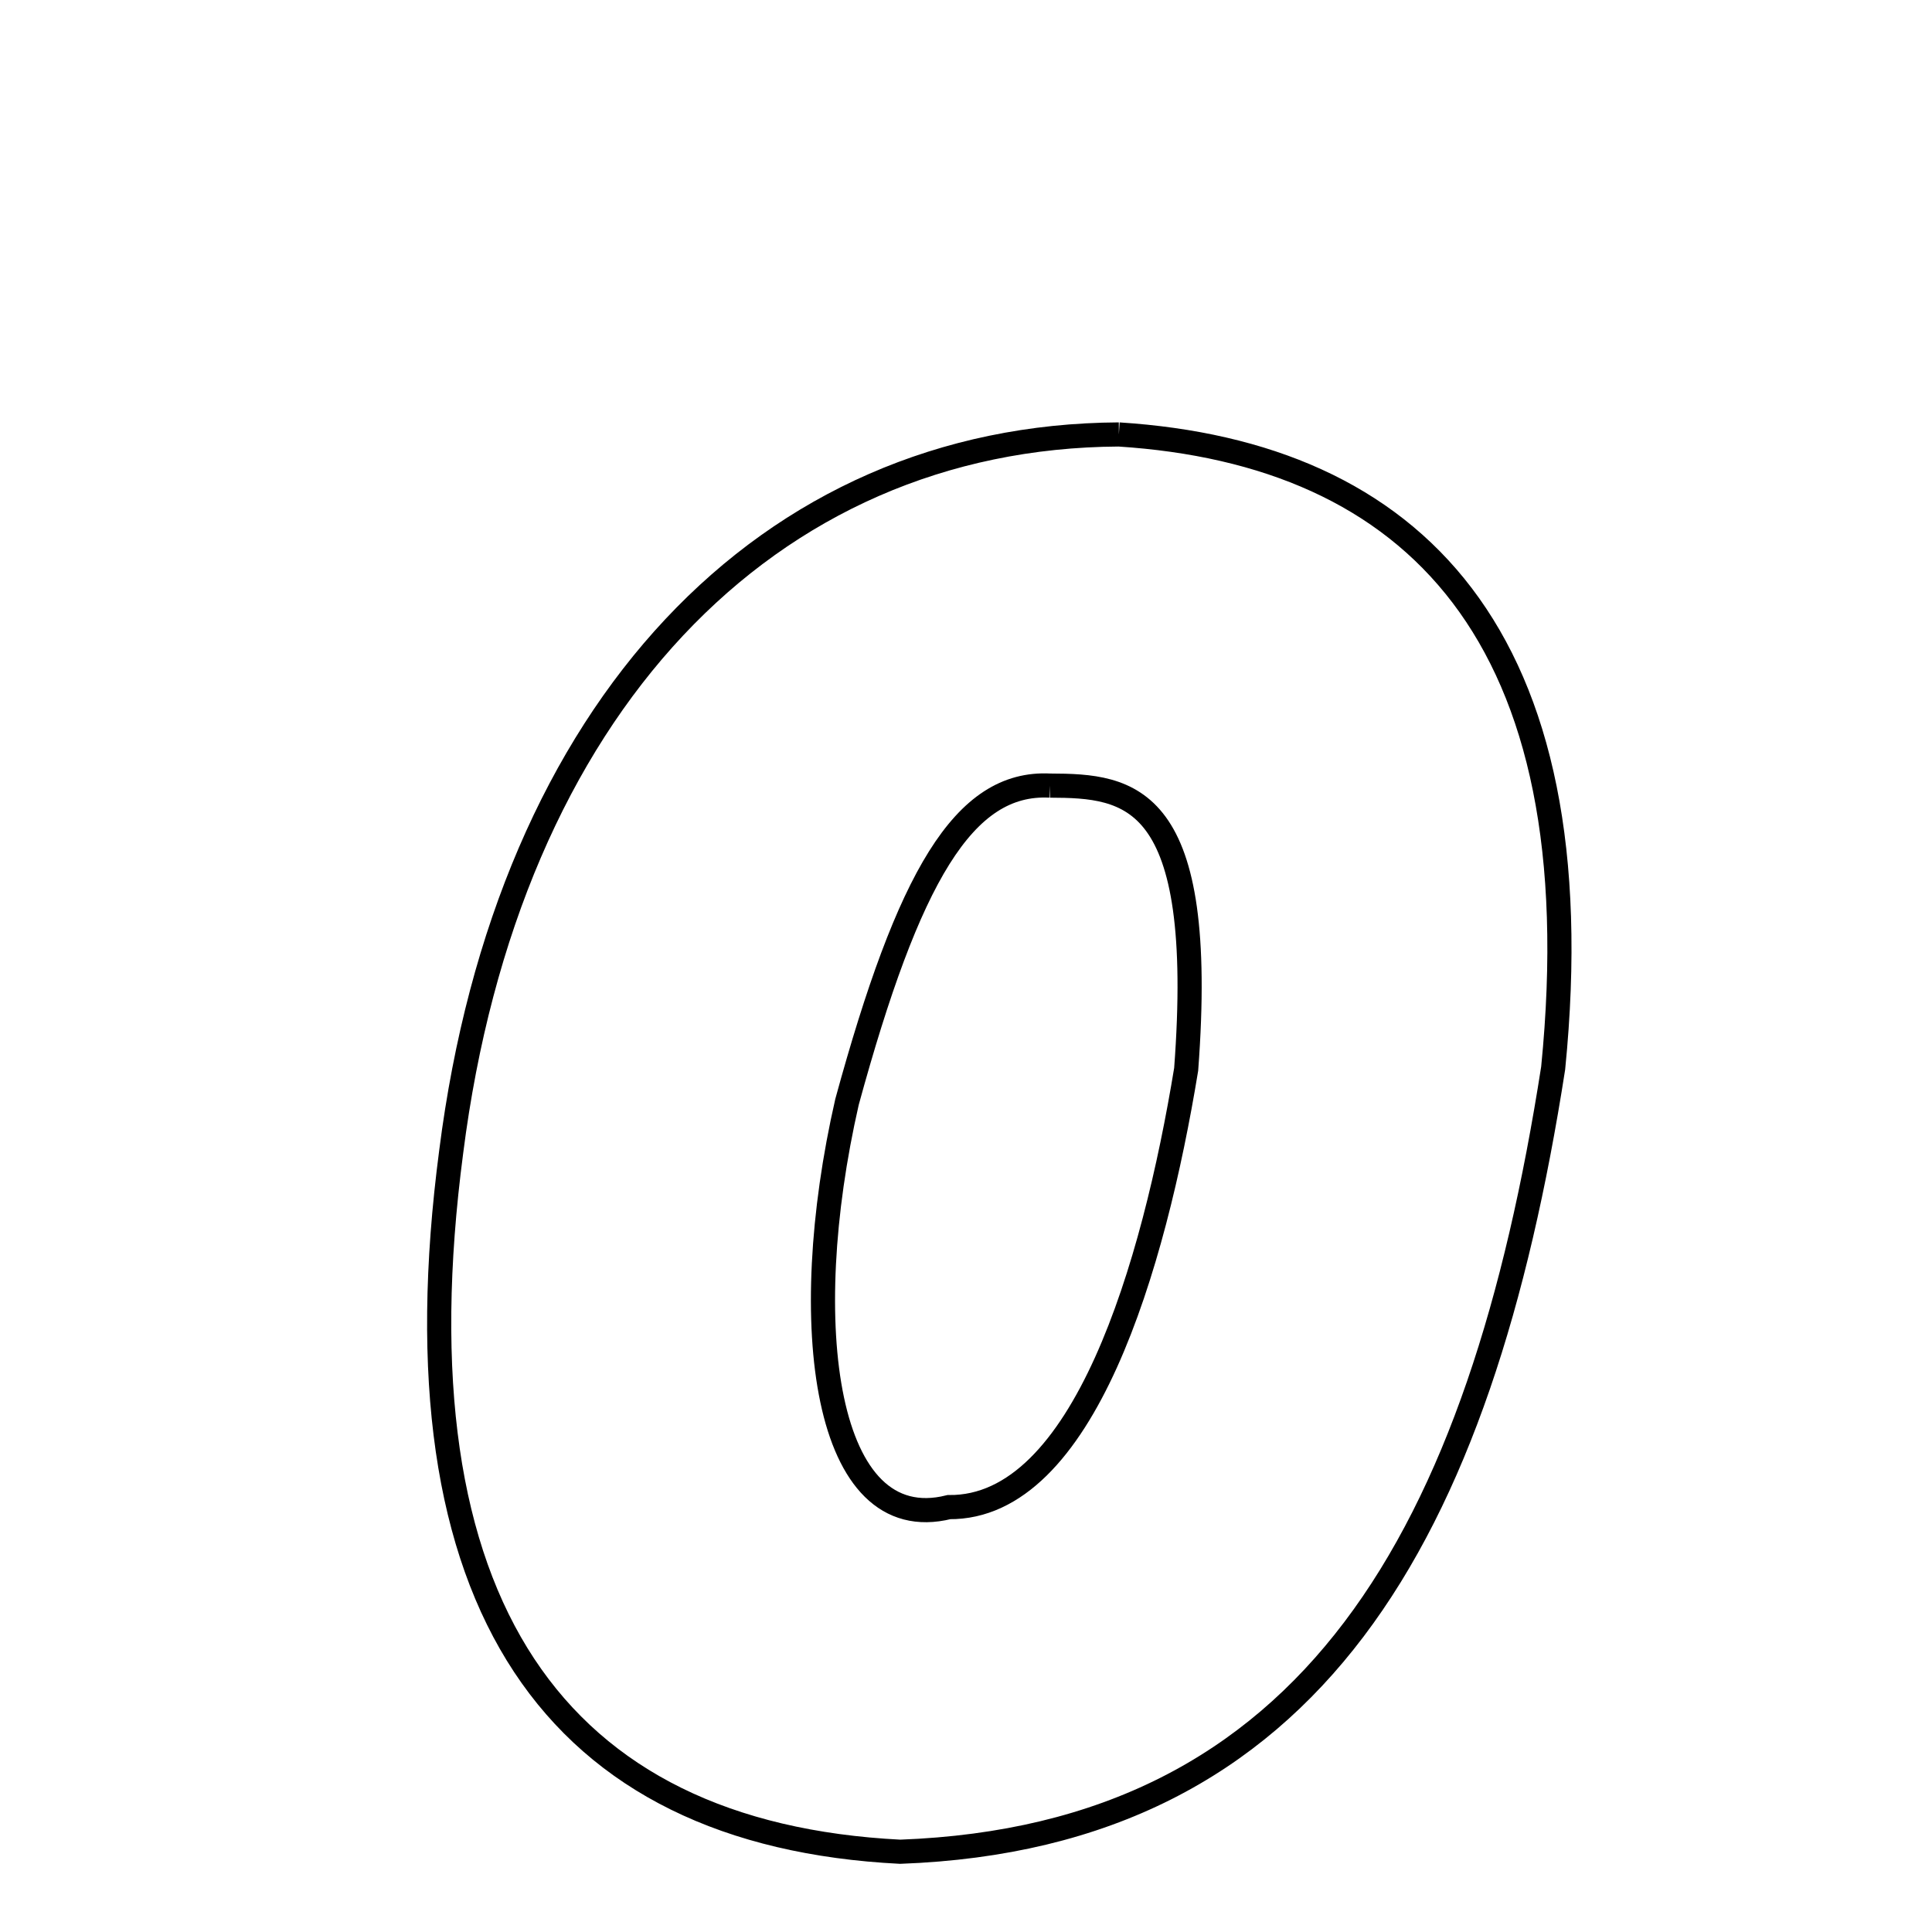<svg xmlns="http://www.w3.org/2000/svg" xmlns:xlink="http://www.w3.org/1999/xlink" width="50px" height="50px" style="-ms-transform: rotate(360deg); -webkit-transform: rotate(360deg); transform: rotate(360deg);" preserveAspectRatio="xMidYMid meet" viewBox="0 0 24 24"><path d="M 13.899 5.397 C 17.543 5.631 19.831 7.876 19.294 13.268 C 18.391 19.067 16.302 22.815 11.182 23.003 C 6.903 22.787 4.864 19.943 5.605 14.307 C 6.306 8.793 9.527 5.421 13.899 5.397 M 13.043 9.759 C 11.973 9.704 11.286 10.893 10.522 13.688 C 9.888 16.462 10.242 19.107 11.788 18.722 C 13.46 18.738 14.334 15.73 14.735 13.284 C 14.993 9.851 14.038 9.762 13.043 9.759 " fill="none" stroke="black" stroke-width="0.3"></path></svg>
